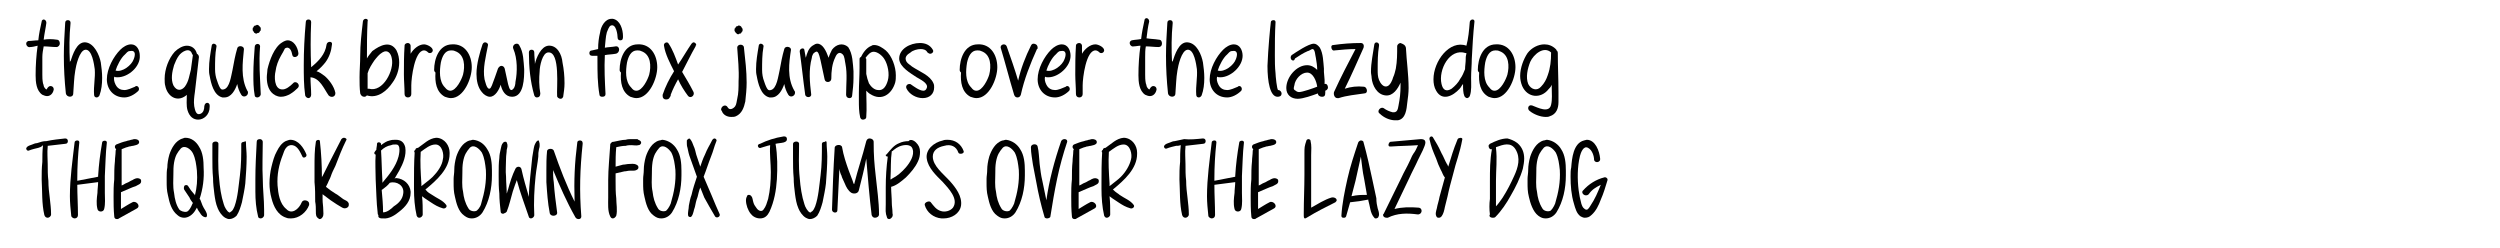 <?xml version="1.0" encoding="utf-8"?>
<!-- Generator: Adobe Illustrator 26.1.0, SVG Export Plug-In . SVG Version: 6.00 Build 0)  -->
<svg version="1.1" id="Layer_1" xmlns="http://www.w3.org/2000/svg" xmlns:xlink="http://www.w3.org/1999/xlink" x="0px" y="0px"
	 viewBox="0 0 372 36.9" style="enable-background:new 0 0 372 36.9;" xml:space="preserve">
<rect width="372" height="36.9" fill="white"/>
<g>
	<path d="M8.4,5.9c0.4,0,0.5,0.3,0.5,0.6C8.9,6.7,8.7,7,8.4,7c-0.6,0-1.3-0.1-1.9-0.1C6.4,7.4,6.3,8,6.3,8.5c0,0.9,0,1.8,0,2.6
		c0,0.4,0,0.8,0.1,1.3c0.1,0.2,0.1,0.5,0.2,0.6c0,0,0.2,0.3,0.3,0.3c0,0,0.1,0,0.1-0.1c0.1-0.2,0.3-0.4,0.5-0.4
		c0.3,0,0.5,0.2,0.5,0.5c-0.1,0.6-0.5,1-1,1c-0.2,0-0.5-0.1-0.7-0.2c-0.9-0.6-1-1.9-1-2.9c0-1.5,0.1-3,0.3-4.4C5.2,6.9,4.8,7,4.5,7
		C4.2,7.1,3.9,6.8,3.9,6.5c0-0.2,0.1-0.3,0.3-0.4C4.7,6.1,5.2,6,5.7,6C5.8,5,6,4.1,6.2,3.2c0-0.2,0.2-0.3,0.3-0.3
		c0.2,0,0.4,0.2,0.4,0.5C6.8,4.2,6.6,5,6.5,5.9C7.1,5.8,7.8,5.8,8.4,5.9z"/>
	<path d="M15,9.3c0.1,0.7,0.2,1.5,0.2,2.3c0,0.9-0.1,1.8-0.4,2.6c-0.1,0.2-0.3,0.3-0.4,0.3c-0.2,0-0.4-0.1-0.4-0.4
		c-0.1-1.3,0.2-2.5,0.1-3.8c-0.1-0.7-0.4-3-1.4-2.9c-0.9,0.1-1.4,2.4-1.5,3.1c-0.2,1.1-0.2,2.3-0.3,3.4c0,0.7-1,0.6-1.1,0
		c-0.2-1.9-0.3-3.7-0.3-5.6c0-1.6,0.1-3.3,0.2-4.9c0-0.3,0.2-0.4,0.4-0.4c0.2,0,0.4,0.1,0.4,0.4c-0.2,2-0.2,3.9-0.1,5.9
		c0-0.1,0-0.2,0.1-0.2c0.3-0.9,0.9-2.9,2.2-2.8C14,6.4,14.8,8.2,15,9.3z"/>
	<path d="M17.5,11.5c-0.2,0-0.4,0-0.5-0.1c-0.1,0.4,0,0.8,0.2,1.2c0.3,0.6,0.8,0.8,1.3,0.8c0.5,0,1.1-0.3,1.6-0.5
		c0.1-0.1,0.1-0.1,0.2-0.1c0.3,0,0.5,0.4,0.3,0.7c-0.6,0.6-1.4,1-2.1,1c-1.6,0-2.6-1.2-2.6-2.7c0-1.6,1-3.4,2-4.4
		c0.4-0.4,1-0.8,1.6-0.8c0.9,0,1.3,0.9,1.3,1.7C20.9,9.9,19.1,11.5,17.5,11.5z M18.6,8.1c-0.6,0.5-1.2,1.7-1.4,2.4
		c1,0.3,2.4-0.8,2.7-1.7c0.2-0.5,0.4-1.4-0.6-1.2C19,7.6,18.8,7.9,18.6,8.1z"/>
	<path d="M31.2,15.7c0,0.1,0,0.1,0,0.2c0,1.2-0.9,1.9-1.7,1.9c-0.7,0-1.3-0.4-1.6-1.4c-0.2-0.7-0.1-1.5-0.1-2.3c0,0,0,0-0.1,0.1
		c-1.4,1.1-2.8,0.1-3.1-1.4c-0.1-0.3-0.1-0.7-0.1-1.1c0-1.4,0.6-3,1.5-4c0.5-0.5,1.2-0.9,1.8-0.9c0.7,0,1.3,0.4,1.5,1.2
		c0.2,0.1,0.3,0.3,0.3,0.5c-0.2,1.7-0.4,3.5-0.6,5.2c-0.1,0.7-0.2,1.4-0.1,2.1c0.1,0.4,0.2,1.5,1,1.1c0.4-0.2,0.5-0.7,0.5-1.1
		C30.5,15.1,31.2,15.2,31.2,15.7z M27.5,12.9c0.3-0.4,0.5-0.9,0.6-1.3c0.1-0.4,0.2-0.8,0.3-1.2c0.1-0.7,0.2-1.4,0.3-2.2
		c0,0,0-0.1-0.1-0.1c-0.3-1.2-1.6-0.4-2,0.2c-0.3,0.4-0.5,0.9-0.7,1.4c-0.3,1-0.5,2.1-0.1,3C26.3,13.6,27,13.5,27.5,12.9z"/>
	<path d="M36.8,13.5c0.1,0.1,0.1,0.2,0.1,0.3c0,0.5-0.7,0.8-1,0.3c-0.3-0.5-0.5-1-0.6-1.6c-0.3,0.9-0.9,2-1.9,2c-0.1,0-0.2,0-0.3,0
		c-1.3-0.3-1.7-2.1-1.9-3.2c-0.1-0.4-0.1-0.7-0.1-1c0-1.2,0.2-2.3,0.4-3.5c0-0.2,0.2-0.3,0.3-0.3c0.2,0,0.5,0.2,0.4,0.5
		C32,8,32,9.2,32,10.3c0,0.6,0.1,1.2,0.3,1.7c0.1,0.3,0.2,0.6,0.3,0.8c0.2,0.4,0.3,0.6,0.7,0.5c0.9-0.2,1.1-2.1,1.3-2.9
		c0.2-1.1,0.4-2.2,0.7-3.2c0.1-0.5,1-0.4,1,0.1C36.1,9.4,35.8,11.6,36.8,13.5z"/>
	<path d="M38.7,6.9c-0.2,2.4,0,4.7,0.1,7.1c0,0.3-0.3,0.5-0.5,0.5c-0.2,0-0.4-0.1-0.4-0.3c-0.2-1.1-0.2-2.1-0.2-3.2
		c0-1.3,0.1-2.7,0.2-4C37.9,6.4,38.7,6.4,38.7,6.9z M38.8,4.2c0,0.1,0,0.1,0,0.2v0c0,0.1,0,0.2-0.1,0.2c0,0.1-0.1,0.1-0.1,0.2
		c-0.1,0.1-0.1,0.1-0.2,0.1c-0.1,0-0.2,0.1-0.2,0.1c-0.1,0-0.2,0-0.3-0.1c-0.1,0-0.1-0.1-0.1-0.1c-0.1-0.1-0.1-0.2-0.2-0.3
		c0-0.1,0-0.1,0-0.2c0-0.1,0-0.2,0.1-0.2c0-0.1,0.1-0.2,0.1-0.2c0.1-0.1,0.1-0.1,0.2-0.1s0.2-0.1,0.2-0.1h0c0.1,0,0.2,0,0.3,0.1
		c0,0,0.1,0.1,0.1,0.1C38.7,4,38.8,4.1,38.8,4.2z"/>
	<path d="M43.6,12.4c0.4-0.5,1.2,0.2,0.7,0.7c-0.6,0.6-1.5,1.3-2.5,1.3c-0.3,0-0.6-0.1-0.8-0.2c-1-0.5-1.3-1.6-1.3-2.7
		c0-0.4,0.1-0.9,0.1-1.2c0.3-1.3,1-3.3,2.2-4c0.3-0.2,0.6-0.3,0.8-0.3c0.9,0,1.5,1,1.6,1.9c0,0,0,0.1,0,0.1c0,0.5-0.8,0.7-0.9,0.2
		c-0.1-0.6-0.4-1.4-1.1-1C42.3,7.4,42,8,41.8,8.3C41.4,9,41.1,9.8,41,10.6c-0.2,0.8-0.2,2.6,0.9,2.7C42.5,13.4,43.2,12.8,43.6,12.4z
		"/>
	<path d="M49.9,13.8c0,0,0,0.1,0,0.1c0,0.5-0.6,0.7-1,0.3c-0.7-1-1.3-2.6-2.7-2.7c0,0.9,0.1,1.7,0.1,2.6c0,0.3-0.2,0.5-0.4,0.5
		c-0.2,0-0.5-0.2-0.5-0.5c-0.2-1.4-0.2-2.9-0.2-4.4c0-2.1,0.1-4.2,0.3-6.4c0-0.3,0.2-0.4,0.4-0.4c0.2,0,0.4,0.1,0.4,0.4
		c-0.1,2.2-0.1,4.4,0,6.7c1.1-0.9,2.1-1.9,2.3-3.4c0.1-0.5,0.9-0.5,0.8,0c-0.1,1-0.4,1.9-1,2.7c-0.4,0.5-0.8,0.9-1.3,1.3
		c0.4,0.1,0.8,0.4,1.2,0.7C48.9,11.8,49.7,12.8,49.9,13.8z"/>
	<path d="M59,7.5c0.3,0.6,0.4,1.2,0.4,1.8c0,1.1-0.4,2.2-1,3c-0.8,1.2-2.2,2.4-3.8,1.9c-0.1,0.1-0.2,0.2-0.4,0.2
		c-0.3,0-0.5-0.2-0.6-0.5c-0.1-0.8-0.1-1.6-0.1-2.4c0-1.1,0.1-2.1,0.1-3.2c0-1.7,0.2-3.4,0.4-5.1c0-0.2,0.2-0.4,0.4-0.4
		c0.2,0,0.4,0.1,0.3,0.4c-0.1,1.8-0.1,3.7-0.1,5.5c0.2-0.4,0.5-0.7,0.8-1.1C56.6,6.7,58.1,6,59,7.5z M54.9,13.2
		c2.1,0.6,3.8-2.8,3.4-4.5c-0.1-0.7-0.6-1.4-1.4-0.9c-0.5,0.3-0.8,0.7-1.2,1.2c-0.4,0.6-0.8,1.2-1,1.9c0,0.8,0,1.6,0,2.3
		C54.8,13.2,54.9,13.2,54.9,13.2z"/>
	<path d="M63.1,6.6c0.4,0,1.3,0.4,1.3,0.9c0,0.2-0.2,0.4-0.4,0.4c-0.1,0-0.2,0-0.3-0.1c-0.2-0.2-0.4-0.3-0.6-0.3
		c-1.4,0-1.9,4.1-1.9,5.2c0,0.4,0,0.9,0,1.3c0,0.3-0.2,0.5-0.5,0.5c-0.3,0-0.5-0.2-0.5-0.5c0-1-0.1-2-0.1-2.9c0-1.4,0-2.8,0.1-4.3
		c0-0.3,0.3-0.4,0.5-0.4c0.2,0,0.4,0.2,0.4,0.4c0,0.4,0,0.9,0,1.3c0,0,0-0.1,0-0.1C61.5,7.3,62.3,6.6,63.1,6.6z"/>
	<path d="M70.2,10c0,1.7-1.2,4.6-3.1,4.6c-0.3,0-0.6-0.1-0.9-0.2c-1.3-0.7-1.5-2.2-1.4-3.6c-0.1-0.1-0.2-0.2-0.2-0.4
		c0-1.6,0.7-3.8,2.7-3.8C69.2,6.5,70.2,8.2,70.2,10z M67,13.5c0.9,0,1.7-1.7,1.9-2.4c0.3-1.2,0.3-3-1.2-3.5
		c-0.2-0.1-0.4-0.1-0.6-0.1c-0.9,0-1.3,0.9-1.5,1.8c-0.2,1.2-0.3,2.8,0.6,3.7C66.5,13.4,66.8,13.5,67,13.5z"/>
	<path d="M78,10.3c0,1.2,0,4.1-1.8,4.1c-1,0-1.5-0.9-1.7-1.8c-0.2,0.7-0.8,1.8-1.6,1.8c-0.4,0-0.9-0.3-1.2-0.7
		C71.1,13,70.9,12,70.9,11c0-1.5,0.5-3.2,0.9-4.4c0.1-0.2,0.2-0.3,0.4-0.3c0.2,0,0.5,0.2,0.4,0.5c-0.3,1.6-0.8,3.4-0.5,5
		c0.1,0.3,0.3,1.4,0.7,1.4c0.2,0,0.3-0.3,0.4-0.5c0.3-0.8,0.6-1.6,0.9-2.5c0.1-0.2,0.3-0.4,0.5-0.4s0.4,0.1,0.5,0.4
		c0.2,0.8,0.3,1.5,0.5,2.3c0.1,0.3,0.2,0.9,0.5,0.9c0.1,0,0.2-0.1,0.3-0.2c0.2-0.2,0.3-0.7,0.3-1c0.3-1.5,0.3-3.5-0.3-4.9
		c-0.2-0.4,0.1-0.8,0.5-0.8c0.2,0,0.3,0.1,0.4,0.3C77.9,7.8,77.9,9.1,78,10.3z"/>
	<path d="M83.7,9.3c0.2,1,0.3,2,0.3,3.1c0,0.7-0.1,1.3-0.2,2c-0.1,0.2-0.2,0.3-0.4,0.3c-0.2,0-0.5-0.2-0.5-0.4
		c-0.1-1.1,0.5-6.6-1.3-6.5c-0.9,0-1.3,2.1-1.3,2.8c-0.1,1.1-0.1,2.2,0.1,3.3c0,0.4-0.2,0.6-0.5,0.6c-0.2,0-0.3-0.1-0.4-0.3
		c-0.6-2.1-0.8-4.2-0.8-6.4c0-0.3,0.2-0.4,0.4-0.4c0.2,0,0.4,0.1,0.4,0.4c0,0.6,0.1,1.2,0.1,1.8c0-0.1,0-0.1,0-0.1
		c0.2-0.9,0.9-2.6,2-2.7C82.9,6.7,83.6,8.1,83.7,9.3z"/>
	<path d="M91.2,2.8c1.1,0.2,1.5,1.6,1.5,2.6c0,0.3,0,0.6-0.4,0.6c-0.2,0-0.4-0.1-0.4-0.4c0-0.4-0.2-2.1-1-1.8
		c-0.3,0.1-0.5,0.8-0.6,1c-0.2,0.7-0.2,1.5-0.3,2.3c0.5-0.1,1.1-0.1,1.6-0.2c0.7-0.1,0.7,1,0,1.1c-0.5,0.1-1.1,0.1-1.6,0.2
		c-0.1,2,0,3.9,0.1,5.8c0,0.3-0.2,0.4-0.5,0.4c-0.2,0-0.4-0.1-0.4-0.3c-0.3-1.7-0.3-3.4-0.3-5.1c0-0.1,0-0.1,0-0.2V8.5
		c0-0.1,0-0.1,0-0.2c-0.1,0-0.1,0-0.2,0l-0.4,0c-0.1,0-0.1,0-0.2,0c-0.3,0-0.4-0.2-0.4-0.4c0-0.2,0.1-0.4,0.4-0.4l0.9-0.2
		c0-0.9,0.1-1.7,0.3-2.5C89.4,4,90,2.8,91,2.8C91,2.8,91.1,2.8,91.2,2.8z"/>
	<path d="M97.8,10c0,1.7-1.2,4.6-3.1,4.6c-0.3,0-0.6-0.1-0.9-0.2c-1.3-0.7-1.5-2.2-1.4-3.6c-0.1-0.1-0.2-0.2-0.2-0.4
		c0-1.6,0.7-3.8,2.7-3.8C96.8,6.5,97.8,8.2,97.8,10z M94.7,13.5c0.9,0,1.7-1.7,1.9-2.4c0.3-1.2,0.3-3-1.2-3.5
		c-0.2-0.1-0.4-0.1-0.6-0.1c-0.9,0-1.3,0.9-1.5,1.8c-0.2,1.2-0.3,2.8,0.6,3.7C94.2,13.4,94.4,13.5,94.7,13.5z"/>
	<path d="M103.5,6.9c-0.7,1.2-1.3,2.5-2,3.8v0c0.6,1,1.2,2,1.7,3c0.2,0.5-0.4,1-0.8,0.6c-0.6-0.8-1.1-1.6-1.5-2.5
		c-0.4,0.7-0.8,1.5-1.1,2.3c0,0,0,0.1,0,0.1c0,0.1,0,0.1-0.1,0.2c-0.1,0.3-0.3,0.4-0.6,0.4c-0.3,0-0.5-0.2-0.5-0.5
		c0-0.1,0-0.1,0-0.2c0.4-1.2,1-2.4,1.7-3.5c-0.6-1.2-1.3-2.5-1.5-3.8c-0.1-0.4,0.5-0.7,0.7-0.3c0.6,0.9,1,2,1.4,3.1
		c0.7-1,1.3-2.1,2-3.1c0.1-0.1,0.2-0.2,0.3-0.2c0.2,0,0.4,0.2,0.4,0.4C103.5,6.8,103.5,6.8,103.5,6.9z"/>
	<path d="M110.7,7.1c0.2,1.8,0.4,3.5,0.4,5.2c0,0.9-0.1,1.9-0.2,2.8c-0.2,0.9-0.5,1.8-1.4,2.2c-0.2,0.1-0.5,0.1-0.7,0.1
		c-0.6,0-1.2-0.3-1.4-0.9c-0.1-0.1-0.1-0.2-0.1-0.2c0-0.5,0.7-0.9,1-0.3c0.3,0.5,0.9,0.1,1.1-0.2c0.2-0.3,0.2-0.7,0.3-1.1
		c0.2-0.8,0.2-1.7,0.2-2.6c0.1-1.7-0.1-3.4-0.2-5C109.7,6.5,110.7,6.5,110.7,7.1z M109.5,4.9c-0.1-0.1-0.1-0.2-0.2-0.3
		c0-0.1,0-0.1,0-0.2c0-0.1,0-0.2,0.1-0.2c0-0.1,0.1-0.1,0.1-0.2c0.1-0.1,0.1-0.1,0.2-0.1c0.1,0,0.1-0.1,0.2-0.1h0
		c0.1,0,0.2,0,0.3,0.1c0.1,0,0.1,0.1,0.1,0.1c0.1,0.1,0.1,0.2,0.2,0.3c0,0.1,0,0.1,0,0.2c0,0.1,0,0.2-0.1,0.2c0,0.1-0.1,0.1-0.1,0.2
		c-0.1,0.1-0.1,0.1-0.2,0.1c-0.1,0-0.2,0.1-0.2,0.1c-0.1,0-0.2,0-0.3-0.1C109.6,4.9,109.5,4.9,109.5,4.9z"/>
	<path d="M118.2,13.5c0.1,0.1,0.1,0.2,0.1,0.3c0,0.5-0.7,0.8-1,0.3c-0.3-0.5-0.5-1-0.6-1.6c-0.3,0.9-0.9,2-1.9,2c-0.1,0-0.2,0-0.3,0
		c-1.3-0.3-1.7-2.1-1.9-3.2c-0.1-0.4-0.1-0.7-0.1-1c0-1.2,0.2-2.3,0.4-3.5c0-0.2,0.2-0.3,0.3-0.3c0.2,0,0.5,0.2,0.4,0.5
		c-0.2,1.1-0.2,2.3-0.2,3.4c0,0.6,0.1,1.2,0.3,1.7c0.1,0.3,0.2,0.6,0.3,0.8c0.2,0.4,0.3,0.6,0.7,0.5c0.9-0.2,1.1-2.1,1.3-2.9
		c0.2-1.1,0.4-2.2,0.7-3.2c0.1-0.5,1-0.4,1,0.1C117.4,9.4,117.1,11.6,118.2,13.5z"/>
	<path d="M127,10.6c0,0.3,0,0.6,0,1c0,0.9-0.1,1.8-0.2,2.6c0,0.3-0.2,0.4-0.4,0.4c-0.3,0-0.5-0.2-0.5-0.5c0-1.6,0.2-3.1-0.1-4.6
		c-0.1-0.4-0.1-1.1-0.4-1.4c-0.5-0.5-0.9-0.1-1.1,0.4c-0.5,1-0.6,2.1-0.6,3.2c0,0.6-0.9,0.7-1,0.1c-0.2-1-0.4-1.9-0.6-2.8
		c-0.1-0.3-0.2-1.1-0.5-1.3c-0.2-0.1-0.5,0.2-0.6,0.3c-0.1,0.2-0.2,0.4-0.2,0.6c-0.5,1.8-0.3,3.7-0.1,5.4c0.1,0.6-0.9,0.6-0.9,0
		c-0.3-2.1-0.5-4.2-0.8-6.3c0,0,0,0,0-0.1c0-0.4,0.7-0.6,0.7-0.1c0.1,0.4,0.1,0.7,0.2,1.1c0.2-0.7,0.4-1.4,1-1.8
		c0.3-0.2,0.5-0.3,0.7-0.3c0.8,0,1.3,1,1.7,2.1c0.1-0.4,0.3-0.8,0.5-1.2c0.6-0.8,1.6-1.1,2.4-0.4C126.9,8,126.9,9.5,127,10.6z"/>
	<path d="M131.8,7.5c0.9,0.8,1.5,2.4,1.5,3.7c0,0.4,0,0.7-0.1,1.1c-0.5,1.7-2,2.8-3.7,1.7c-0.2-0.1-0.4-0.3-0.6-0.5c0,0,0,0,0,0.1
		c0,1.2,0.1,2.5,0,3.8c0,0.3-0.3,0.4-0.5,0.4c-0.2,0-0.3-0.1-0.4-0.3c-0.2-0.9-0.2-1.7-0.2-2.6c0-0.4,0-0.7,0-1.1
		c0-1.2,0.1-2.5,0.1-3.7c0-0.4,0-0.9,0-1.3c0-0.2,0.1-0.3,0.2-0.3c0,0,0,0,0,0c0.3-0.6,0.8-1.4,1.6-1.7c0.1-0.1,0.3-0.1,0.4-0.1
		C130.7,6.7,131.3,7.1,131.8,7.5z M132.1,12c0.3-1,0-2.4-0.5-3.2c-0.3-0.5-1-1.1-1.6-1.1c-0.5,0-0.9,0.5-1.2,0.9
		c0,0.1,0.1,0.1,0.1,0.2c0,0.7,0,1.5,0,2.2c0.1,0.5,0.2,0.9,0.4,1.4c0.3,0.5,0.8,1,1.4,1C131.5,13.5,131.9,12.7,132.1,12z"/>
	<path d="M138.9,12.4c0.1,0.2,0.1,0.4,0.1,0.6c0,1-0.7,1.6-1.7,1.6c-1,0-2-0.6-2.4-1.4c-0.2-0.4,0.1-0.7,0.4-0.7
		c0.1,0,0.2,0,0.3,0.1c0.3,0.2,1.2,0.9,1.8,0.9c0.2,0,0.4-0.1,0.5-0.4c0.3-0.7-1-1.3-1.5-1.6c-0.9-0.6-2.5-1.5-2.6-2.7
		c0,0,0-0.1,0-0.1c0-1.4,1.6-2.3,3.1-2.3c0.8,0,1.5,0.3,1.9,1c0.2,0.3-0.1,0.6-0.4,0.6c-0.1,0-0.3-0.1-0.4-0.2
		c-0.2-0.4-0.6-0.5-1-0.5c-0.5,0-1.2,0.2-1.5,0.5c-0.5,0.3-1,0.7-0.6,1.4c0.2,0.3,0.6,0.5,0.8,0.7C136.9,10.7,138.4,11.2,138.9,12.4
		z"/>
	<path d="M148.4,10c0,1.7-1.2,4.6-3.1,4.6c-0.3,0-0.6-0.1-0.9-0.2c-1.3-0.7-1.5-2.2-1.4-3.6c-0.1-0.1-0.2-0.2-0.2-0.4
		c0-1.6,0.7-3.8,2.7-3.8C147.4,6.5,148.4,8.2,148.4,10z M145.3,13.5c0.9,0,1.7-1.7,1.9-2.4c0.3-1.2,0.3-3-1.2-3.5
		c-0.2-0.1-0.4-0.1-0.6-0.1c-0.9,0-1.3,0.9-1.5,1.8c-0.2,1.2-0.3,2.8,0.6,3.7C144.8,13.4,145,13.5,145.3,13.5z"/>
	<path d="M153.4,6.8c0.1-0.2,0.2-0.3,0.4-0.3c0.3,0,0.6,0.2,0.6,0.6c0,0.1,0,0.2-0.1,0.2c-1,2.2-1.9,4.5-2.4,6.8
		c-0.1,0.3-0.3,0.4-0.5,0.4c-0.2,0-0.4-0.1-0.5-0.4c-0.7-2.3-1.3-4.7-2-7c0-0.1,0-0.1,0-0.1c0-0.4,0.7-0.6,0.9-0.1
		c0.6,1.7,1.2,3.4,1.7,5.1C151.9,10.2,152.6,8.4,153.4,6.8z"/>
	<path d="M156,11.5c-0.2,0-0.4,0-0.5-0.1c-0.1,0.4,0,0.8,0.2,1.2c0.3,0.6,0.8,0.8,1.3,0.8c0.5,0,1.1-0.3,1.6-0.5
		c0.1-0.1,0.1-0.1,0.2-0.1c0.3,0,0.5,0.4,0.3,0.7c-0.6,0.6-1.4,1-2.1,1c-1.6,0-2.6-1.2-2.6-2.7c0-1.6,1-3.4,2-4.4
		c0.4-0.4,1-0.8,1.6-0.8c0.9,0,1.3,0.9,1.3,1.7C159.3,9.9,157.5,11.5,156,11.5z M157.1,8.1c-0.6,0.5-1.2,1.7-1.4,2.4
		c1,0.3,2.4-0.8,2.7-1.7c0.2-0.5,0.4-1.4-0.6-1.2C157.5,7.6,157.3,7.9,157.1,8.1z"/>
	<path d="M163,6.6c0.4,0,1.3,0.4,1.3,0.9c0,0.2-0.2,0.4-0.4,0.4c-0.1,0-0.2,0-0.3-0.1c-0.2-0.2-0.4-0.3-0.6-0.3
		c-1.4,0-1.9,4.1-1.9,5.2c0,0.4,0,0.9,0,1.3c0,0.3-0.2,0.5-0.5,0.5c-0.3,0-0.5-0.2-0.5-0.5c0-1-0.1-2-0.1-2.9c0-1.4,0-2.8,0.1-4.3
		c0-0.3,0.3-0.4,0.5-0.4c0.2,0,0.4,0.2,0.4,0.4c0,0.4,0,0.9,0,1.3c0,0,0-0.1,0-0.1C161.4,7.3,162.2,6.6,163,6.6z"/>
	<path d="M172.4,5.9c0.4,0,0.5,0.3,0.5,0.6c0,0.3-0.2,0.5-0.5,0.5c-0.6,0-1.3-0.1-1.9-0.1c-0.1,0.5-0.1,1.1-0.1,1.6
		c0,0.9,0,1.8,0,2.6c0,0.4,0,0.8,0.1,1.3c0.1,0.2,0.1,0.5,0.2,0.6c0,0,0.2,0.3,0.3,0.3c0,0,0.1,0,0.1-0.1c0.1-0.2,0.3-0.4,0.5-0.4
		c0.3,0,0.5,0.2,0.5,0.5c-0.1,0.6-0.5,1-1,1c-0.2,0-0.5-0.1-0.7-0.2c-0.9-0.6-1-1.9-1-2.9c0-1.5,0.1-3,0.3-4.4c-0.3,0-0.7,0.1-1,0.1
		c-0.3,0.1-0.6-0.2-0.6-0.5c0-0.2,0.1-0.3,0.3-0.4c0.5-0.1,1-0.1,1.4-0.2c0.1-0.9,0.3-1.9,0.5-2.8c0-0.2,0.2-0.3,0.3-0.3
		c0.2,0,0.4,0.2,0.4,0.5c-0.2,0.8-0.3,1.7-0.4,2.5C171.2,5.8,171.8,5.8,172.4,5.9z"/>
	<path d="M179,9.3c0.1,0.7,0.2,1.5,0.2,2.3c0,0.9-0.1,1.8-0.4,2.6c-0.1,0.2-0.3,0.3-0.4,0.3c-0.2,0-0.4-0.1-0.4-0.4
		c-0.1-1.3,0.2-2.5,0.1-3.8c-0.1-0.7-0.4-3-1.4-2.9c-0.9,0.1-1.4,2.4-1.5,3.1c-0.2,1.1-0.2,2.3-0.3,3.4c0,0.7-1,0.6-1.1,0
		c-0.2-1.9-0.3-3.7-0.3-5.6c0-1.6,0.1-3.3,0.2-4.9c0-0.3,0.2-0.4,0.4-0.4c0.2,0,0.4,0.1,0.4,0.4c-0.2,2-0.2,3.9-0.1,5.9
		c0-0.1,0-0.2,0.1-0.2c0.3-0.9,0.9-2.9,2.2-2.8C178.1,6.4,178.8,8.2,179,9.3z"/>
	<path d="M181.6,11.5c-0.2,0-0.4,0-0.5-0.1c-0.1,0.4,0,0.8,0.2,1.2c0.3,0.6,0.8,0.8,1.3,0.8c0.5,0,1.1-0.3,1.6-0.5
		c0.1-0.1,0.1-0.1,0.2-0.1c0.3,0,0.5,0.4,0.3,0.7c-0.6,0.6-1.4,1-2.1,1c-1.6,0-2.6-1.2-2.6-2.7c0-1.6,1-3.4,2-4.4
		c0.4-0.4,1-0.8,1.6-0.8c0.9,0,1.3,0.9,1.3,1.7C184.9,9.9,183.1,11.5,181.6,11.5z M182.6,8.1c-0.6,0.5-1.2,1.7-1.4,2.4
		c1,0.3,2.4-0.8,2.7-1.7c0.2-0.5,0.4-1.4-0.6-1.2C183,7.6,182.8,7.9,182.6,8.1z"/>
	<path d="M189.1,3.3c0-0.2,0.2-0.3,0.4-0.3c0.2,0,0.3,0.1,0.3,0.3c-0.1,1.6-0.1,3.3-0.1,4.9c0,0.9,0,1.8,0.1,2.7
		c0,0.3,0.2,2.5,0.4,2.5c0.3,0,0.5,0.3,0.5,0.5c0,0.4-0.3,0.5-0.6,0.5c-1.1,0-1.5-2.2-1.5-4.6C188.7,7.2,189,4.1,189.1,3.3z"/>
	<path d="M197,10.7l0.1,1.2c0,0.2,0,0.4,0,0.6c0.3-0.1,0.5,0.2,0.5,0.5c0,0.2-0.1,0.3-0.2,0.4l-0.2,0.1c0,0,0,0.1,0,0.1l0,0.2
		c0,0.4-0.1,0.6-0.5,0.6c-0.3,0-0.6-0.2-0.6-0.5c-0.8,0.3-2.2,0.8-3,0.8c-1,0-1.7-0.6-1.7-1.6c0-1.6,1.5-3.4,3.1-3.4
		c0.6,0,1.1,0.3,1.5,0.7c0-0.6-0.1-1.2-0.2-1.8c-0.1-0.3-0.1-1.3-0.5-1.3c-0.2,0-0.5,0.3-0.7,0.3c-0.7,0.3-1.3,0.7-1.9,1.1
		C192.6,9,192.5,9,192.4,9c-0.3,0-0.5-0.5-0.2-0.8c0.6-0.4,2.5-1.7,3.3-1.7c0.3,0,0.6,0.2,0.9,0.6c0.5,0.9,0.5,2.1,0.6,3.1
		C197,10.3,197,10.5,197,10.7z M193.3,13.7c0.5,0,2.2-0.6,2.7-0.8c-0.1-0.8-0.6-2.1-1.5-2.1c-0.9,0-1.8,1-1.9,1.9
		c-0.1,0.4-0.2,0.6,0.2,0.8C192.9,13.6,193.1,13.7,193.3,13.7z"/>
	<path d="M202.9,12.9c0.3,0,0.5,0.3,0.5,0.6c0,0.2-0.1,0.4-0.4,0.4c-1.3,0.2-2.6,0.3-3.8,0.7c-0.1,0-0.1,0-0.2,0
		c-0.4,0-0.6-0.5-0.5-0.9c1-2.2,2.1-4.3,3.2-6.4c-1,0-2.1,0.1-3.1,0.2c-0.3,0.1-0.5-0.2-0.5-0.5c0-0.2,0.1-0.3,0.3-0.3
		c1.4-0.2,2.7-0.3,4.1-0.3c0.4,0,0.5,0.4,0.4,0.7c-0.9,2-1.8,4.1-2.8,6.1C201,12.9,202,12.8,202.9,12.9z"/>
	<path d="M209.2,7.1c0.1,2,0.4,4,0.4,6c0,0.7-0.1,1.5-0.2,2.2c-0.1,0.9-0.2,2.4-1.4,2.6c-0.1,0-0.3,0-0.4,0c-0.8,0-1.7-0.4-2.3-1
		c-0.5-0.3,0.1-1.1,0.6-0.8c0.4,0.3,0.9,0.5,1.3,0.6c0.7,0.1,0.8-0.4,0.9-1c0.2-1,0.3-1.9,0.3-2.9c0-0.2,0-0.3,0-0.5
		c-0.4,0.9-1.1,2-2.2,1.9c-1.3-0.1-2-1.5-2.1-2.6c0-0.3-0.1-0.6-0.1-0.9c0-1.4,0.3-2.7,0.5-4.1c0.1-0.5,0.8-0.3,0.7,0.2
		c-0.2,1.2-0.2,2.4-0.2,3.6c0,0.5,0,1,0.2,1.5c0.2,0.5,0.7,1.2,1.3,0.9c0.4-0.2,0.7-0.9,0.8-1.3c0.2-0.4,0.3-0.9,0.4-1.3
		c0.2-1.1,0.2-2.2,0.2-3.3c0-0.3,0.3-0.5,0.5-0.5C208.9,6.6,209.1,6.7,209.2,7.1z"/>
	<path d="M218.7,3.3c0-0.2,0.2-0.4,0.4-0.4c0.2,0,0.3,0.1,0.3,0.3c0,0,0,0,0,0c-0.2,1.9-0.3,3.7-0.4,5.6c0,0.9-0.1,1.8-0.1,2.8
		c0,0.9,0.1,1.9-0.2,2.7c-0.1,0.2-0.3,0.3-0.4,0.3s-0.3-0.1-0.4-0.3c-0.2-0.5-0.2-1.1-0.2-1.8c-0.2,0.2-0.3,0.5-0.5,0.7
		c-1,1.1-2.6,1.9-3.5,0.3c-0.3-0.5-0.4-1.1-0.4-1.7c0-2.7,2.4-5.9,4.9-5C218.5,5.7,218.6,4.5,218.7,3.3z M216,13.2
		c0.5-0.4,1-0.9,1.3-1.5c0.3-0.4,0.5-0.9,0.7-1.4c0-0.5,0.1-1,0.1-1.5c0-0.1,0-0.1,0-0.2c0,0,0,0,0,0c0-0.3,0.1-0.5,0.1-0.7
		c0,0-0.1,0-0.1,0c-2.4-0.8-4.1,2.5-3.6,4.6C214.7,13.4,215.2,13.7,216,13.2z"/>
	<path d="M225.5,10c0,1.7-1.2,4.6-3.1,4.6c-0.3,0-0.6-0.1-0.9-0.2c-1.3-0.7-1.5-2.2-1.4-3.6c-0.1-0.1-0.2-0.2-0.2-0.4
		c0-1.6,0.7-3.8,2.7-3.8C224.5,6.5,225.5,8.2,225.5,10z M222.4,13.5c0.9,0,1.7-1.7,1.9-2.4c0.3-1.2,0.3-3-1.2-3.5
		c-0.2-0.1-0.4-0.1-0.6-0.1c-0.9,0-1.3,0.9-1.5,1.8c-0.2,1.2-0.3,2.8,0.6,3.7C221.9,13.4,222.1,13.5,222.4,13.5z"/>
	<path d="M231.8,7.9c0,1.9,0.1,3.8,0.1,5.8c0,0.5,0,1,0,1.5c0,0.9-0.3,1.8-1.3,2.1c-0.2,0.1-0.4,0.1-0.6,0.1c-0.8,0-1.8-0.4-2.4-0.9
		c-0.4-0.3-0.2-1,0.4-0.8c0.8,0.3,2.5,1.2,2.8-0.1c0.2-0.8,0.1-1.7,0.1-2.5c0-0.2,0-0.3,0-0.5c-0.1,0.3-0.3,0.5-0.5,0.7
		c-1.1,1.4-3.1,1.3-3.9-0.5c-0.2-0.5-0.3-1-0.3-1.5c0-1.2,0.5-2.5,1.1-3.4c0.6-0.8,1.6-1.3,2.5-1.3c0.6,0,1.2,0.2,1.7,0.7
		c0.1,0.1,0.1,0.1,0.1,0.2C231.7,7.5,231.8,7.7,231.8,7.9z M230.3,11.2c0.4-1.1,0.5-2.2,0.5-3.3c0,0,0-0.1,0-0.1
		c-1.1-1-2.6,0.3-3.1,1.4c-0.4,1-0.7,2.3-0.3,3.3c0.4,0.8,1.3,1.1,1.9,0.4C229.8,12.4,230.1,11.8,230.3,11.2z"/>
	<path d="M9.7,20.6C9.8,20.6,9.8,20.6,9.7,20.6c0.3,0,0.4,0.2,0.4,0.4c0,0.2-0.1,0.4-0.4,0.4c-0.9,0.1-1.7,0.2-2.6,0.3
		c0,0,0,0.1,0,0.1c-0.1,0.9,0,1.8,0,2.6c0,0.9,0,1.7,0.1,2.5c0,0.9,0.1,1.7,0.2,2.5c0.1,0.9,0.2,1.7,0.2,2.5c0,0.3-0.3,0.5-0.5,0.5
		c-0.2,0-0.4-0.1-0.5-0.4c-0.4-1.7-0.3-3.5-0.4-5.3c0-0.9,0-1.7,0.1-2.6c0-0.8,0-1.6,0.1-2.5C6.1,21.9,6,21.9,5.7,22
		c-0.4,0.1-0.9,0.2-1.4,0.4c-0.2,0.1-0.4-0.1-0.4-0.3c0-0.1,0.1-0.2,0.2-0.3c0.3-0.2,0.5-0.2,0.7-0.3c0.2-0.1,0.5-0.2,0.7-0.2
		C6.1,21.1,6.4,21,6.9,21C7.8,20.8,8.8,20.7,9.7,20.6z"/>
	<path d="M15.9,21.2c-0.2,1.7-0.2,3.3-0.3,5c0,0.8,0,1.7,0,2.5c0,0.8,0.1,1.6-0.1,2.4c-0.1,0.5-0.9,0.5-1,0c-0.2-0.8-0.1-1.6,0-2.4
		c0-0.5,0.1-1.1,0.1-1.6c-1,0.1-2.1,0.3-3.1,0.4c0,1.5,0.1,3,0.1,4.5c0,0.3-0.2,0.5-0.5,0.5c-0.2,0-0.5-0.2-0.5-0.4
		c-0.1-1-0.2-1.9-0.2-2.9c0-2.7,0.4-5.4,0.7-8c0-0.2,0.2-0.3,0.4-0.3c0.2,0,0.3,0.1,0.3,0.3c-0.2,1.8-0.3,3.6-0.3,5.4
		c0,0.1,0,0.2,0,0.3c1.1-0.2,2.1-0.4,3.1-0.6c0,0,0-0.1,0-0.1c0.1-1.7,0.3-3.3,0.6-5C15.2,20.9,15.9,20.8,15.9,21.2
		C15.9,21.2,15.9,21.2,15.9,21.2z"/>
	<path d="M19.7,30.1c0.5-0.3,1.3,0.5,0.7,0.9c-0.9,0.5-1.8,1-2.7,1.5c-0.1,0.1-0.2,0.1-0.3,0.1c-0.2,0-0.4-0.1-0.4-0.4
		c-0.1-1-0.1-2-0.1-3c0-0.8,0-1.6,0.1-2.5c0-0.9,0-1.8,0.1-2.7c0-0.5,0.1-1,0.1-1.4c0-0.1,0-0.3,0.1-0.4c0,0-0.1,0-0.1-0.1
		c-0.2-0.2-0.1-0.5,0.1-0.6c0.5-0.2,1-0.4,1.5-0.5c0.2-0.1,0.5-0.1,0.7-0.2c0.2,0,0.3-0.1,0.5-0.1s0.3,0,0.5,0.1
		c0.2,0.1,0.3,0.4,0.1,0.6c-0.2,0.2-0.5,0.2-0.8,0.3c-0.2,0-0.4,0.1-0.6,0.1c-0.2,0.1-0.4,0.1-0.6,0.2c-0.2,0.1-0.3,0.1-0.5,0.2
		c0,0.2,0,0.4,0,0.6c0,0.4,0,0.8,0,1.2c0,0.9,0,1.8,0,2.7c0,0.3,0,0.6,0,0.9c0.3-0.1,0.5-0.3,0.8-0.4s0.5-0.3,0.8-0.4
		c0.3-0.2,0.7-0.4,1.1-0.2c0.2,0.1,0.2,0.2,0.2,0.4c0,0,0,0,0,0c0,0,0,0,0,0c0,0.4-0.5,0.5-0.8,0.7c-0.3,0.1-0.6,0.2-0.8,0.3
		c-0.5,0.2-0.9,0.4-1.4,0.6c0,0.8,0,1.6,0,2.5C18.5,30.8,19.1,30.4,19.7,30.1z"/>
	<path d="M30.6,31.4c0.1,0.2,0.2,0.4,0.2,0.6c0,0.1,0,0.2-0.1,0.3c-0.2,0.1-0.6-0.1-0.8-0.4c-0.3-0.5-0.4-0.5-0.6-1
		c-0.1,0.2-0.2,0.3-0.3,0.5c-0.4,0.6-1,1-1.6,1c-0.3,0-0.7-0.1-1-0.4c-0.9-0.7-1.2-1.9-1.4-2.9c-0.2-0.8-0.2-1.4-0.2-2.1
		c0-0.2,0-0.4,0-0.7c0-0.4,0-0.9,0.1-1.4c0-0.5,0.1-1.2,0.3-1.9c0.3-0.9,0.9-2.1,2-2.4c0.2-0.1,0.3-0.1,0.4-0.1c0.9,0,1.6,0.6,2,1.3
		c0.6,0.9,0.7,2.1,0.7,3.2c0.1,1.5-0.1,3.1-0.6,4.6c0,0,0.1,0.1,0.1,0.1C30.1,30.5,30.1,30.6,30.6,31.4z M27.8,31.5
		c0.3-0.1,0.6-0.6,0.8-1.1c0-0.1,0.1-0.1,0.1-0.2c-0.2-0.3-0.4-0.5-0.5-0.8c-0.1-0.2-0.3-0.4-0.4-0.6c-0.2-0.3-0.2-0.3-0.4-0.6
		c-0.1-0.2,0-0.6,0.1-0.6c0.1-0.1,0.4-0.1,0.5,0.1c0.2,0.3,0.2,0.3,0.4,0.6c0.2,0.2,0.3,0.4,0.5,0.6c0.1,0.1,0.1,0.1,0.1,0.2
		c0.3-1.2,0.4-2.3,0.3-3.7c-0.1-0.9-0.2-1.8-0.6-2.6c-0.3-0.6-1.2-1.3-1.8-0.7c-0.5,0.6-0.8,1-1,2.1c-0.1,0.6-0.1,1.1-0.1,1.7
		c0,0.9-0.1,1.8,0.1,2.8c0.1,0.9,0.3,1.8,0.8,2.5C26.9,31.4,27.4,31.6,27.8,31.5z"/>
	<path d="M36.6,21.2c0,0.7,0.1,1.4,0.1,2.1c0,1.3-0.1,2.7-0.2,4c-0.1,0.9-0.3,1.8-0.5,2.8c-0.2,0.7-0.4,1.4-0.8,2
		c-0.3,0.3-0.7,0.5-1.1,0.5c-0.2,0-0.4-0.1-0.6-0.2c-0.5-0.3-0.9-0.9-1.1-1.4c-0.3-0.7-0.4-1.4-0.5-2.1c-0.1-0.8-0.2-1.6-0.2-2.4
		c-0.1-1-0.1-2.1-0.1-3.1c0-0.7,0-1.3,0-2c0-0.4,0.9-0.5,0.9,0c0,1.7-0.1,3.3,0.1,5.1c0.1,1.3,0.3,2.7,0.7,3.9
		c0.1,0.4,0.5,1.1,0.8,1.2c0.1,0.1,0.2-0.1,0.4-0.2c0.2-0.2,0.3-0.5,0.4-0.7c0.5-1.4,0.6-3.1,0.8-4.6c0.2-1.6,0.2-3.1,0.2-4.7
		c0-0.2,0.2-0.3,0.5-0.3C36.4,20.9,36.6,21,36.6,21.2z"/>
	<path d="M39.1,26.6c0,1.5,0.2,3.1,0.2,4.6c0,0.3,0,0.5,0,0.8c0,0.3-0.3,0.5-0.5,0.5c-0.2,0-0.4-0.1-0.4-0.3
		C38.1,31,38,29.8,38,28.5c0-0.6,0-1.2,0-1.8c0-1.9,0.1-3.7,0.2-5.6c0-0.3,0.2-0.4,0.5-0.4c0.2,0,0.4,0.2,0.4,0.4
		C39.1,23,39,24.8,39.1,26.6z"/>
	<path d="M44.9,30.1c0.2-0.5,1.1-0.3,1.1,0.2c0,0.1,0,0.1,0,0.2c-0.4,1.1-1.5,2-2.7,2c-0.2,0-0.5,0-0.7-0.1
		c-1.3-0.4-1.9-1.7-2.2-2.9c-0.2-0.7-0.3-1.5-0.3-2.2c0-0.8,0.1-1.7,0.3-2.5c0.2-0.8,0.4-1.6,0.8-2.3c0.3-0.6,0.7-1.2,1.3-1.5
		c0.3-0.1,0.5-0.2,0.7-0.2c1.2,0,2,1.2,2.4,2.2c0.1,0.4-0.5,0.6-0.6,0.3c-0.3-0.6-0.7-1.6-1.5-1.7c-0.9-0.1-1.2,0.8-1.4,1.4
		c-0.6,1.5-0.9,3-0.8,4.6c0.1,1.2,0.3,2.7,1.3,3.5C43.4,32,44.5,31.1,44.9,30.1z"/>
	<path d="M51.4,29.8c0.2,0.1,0.4,0.2,0.5,0.5c0,0.1,0,0.1,0,0.2c0,0.3-0.3,0.5-0.6,0.5c-0.3,0-0.5-0.2-0.7-0.3
		c-0.2-0.1-0.3-0.2-0.5-0.3c-0.3-0.2-0.6-0.4-0.9-0.6c-0.4-0.3-0.8-0.6-1.2-0.9c0,0.3,0,0.5,0,0.8c0,0.5,0.1,1,0.1,1.5
		c0,0.4,0.1,0.8-0.1,1.1c-0.1,0.2-0.3,0.3-0.4,0.3c-0.1,0-0.2,0-0.2-0.1c-0.4-0.2-0.4-0.6-0.4-1c0-0.5,0-1-0.1-1.5
		c0-1,0-1.9-0.1-2.9c0-0.8,0-1.5,0-2.3c0-1.2,0-2.5,0.2-3.7c0-0.3,0.6-0.4,0.6-0.1c0.2,1.8,0.3,3.6,0.3,5.4c0-0.1,0.1-0.2,0.1-0.2
		c0.3-0.6,0.6-1.2,0.9-1.8c0.6-1.2,1.3-2.5,1.9-3.7c0.1-0.1,0.2-0.2,0.4-0.2c0.2,0,0.5,0.2,0.3,0.4c-0.6,1.2-1.1,2.5-1.6,3.8
		c-0.3,0.6-0.5,1-0.7,1.6c-0.1,0.3-0.3,0.6-0.4,0.9c-0.1,0.2-0.2,0.4-0.3,0.6c0.5,0.4,0.9,0.7,1.4,1c0.4,0.2,0.7,0.5,1,0.7
		C51,29.6,51.2,29.7,51.4,29.8z"/>
	<path d="M59,26.5c1.1,0.1,2,0.9,2.1,2c0,0.1,0,0.1,0,0.2c0,1.2-0.8,2.1-1.7,2.8c-0.6,0.5-1.5,1.1-2.4,1c-0.1,0-0.1,0-0.2,0
		c-0.2,0-0.5-0.1-0.5-0.3c0,0,0-0.1,0-0.1c0,0,0,0,0-0.1c-0.1-0.1-0.1-0.2-0.1-0.3c-0.2-1.6-0.2-3.3-0.3-5c0-1.2-0.1-2.5,0-3.7
		c-0.1,0-0.2-0.1-0.2-0.2c0,0,0-0.1,0-0.1c0.1-0.2,0.2-0.3,0.3-0.4c0-0.3,0.1-0.6,0.1-0.9c0-0.3,0.5-0.3,0.6,0c0,0.1,0,0.1,0,0.2
		c0.4-0.3,0.8-0.6,1.3-0.7c0.3-0.1,0.6-0.1,0.9-0.1c0.7,0,1.2,0.3,1.4,1.1c0.2,1.2-0.3,2.4-0.9,3.5c-0.2,0.4-0.5,0.8-0.7,1.2
		C58.8,26.5,58.9,26.5,59,26.5z M58.2,21.6c-0.6,0.1-1.1,0.4-1.5,0.8c0.1,1.5,0.1,2.9,0.2,4.4c0,0.2,0,0.3,0,0.4c0,0,0,0,0,0
		c1-1.2,2-2.4,2.4-3.9c0.1-0.4,0.2-1,0.1-1.4c-0.1-0.3-0.2-0.4-0.5-0.4C58.6,21.5,58.4,21.5,58.2,21.6z M60,28.8
		c0.2-1.2-1-1.9-2-1.6c-0.3,0.4-0.7,0.7-1.1,1c0,0-0.1,0-0.1,0.1c0.1,1.1,0.2,2.2,0.2,3.3c0.6,0,1.2-0.5,1.6-0.9
		C59.4,30.2,59.9,29.6,60,28.8z"/>
	<path d="M64.3,29c0.7,0.5,1.6,0.8,2.1,1.5c0.2,0.3-0.2,0.6-0.5,0.5c-0.7-0.2-1.2-0.5-1.8-0.9c-0.3-0.2-0.6-0.4-0.9-0.6
		c-0.1-0.1-0.3-0.2-0.4-0.3c0.1,0.9,0.1,1.8,0.1,2.7c0,0.3-0.3,0.5-0.5,0.5c-0.2,0-0.3-0.1-0.4-0.3c-0.3-1.3-0.4-2.7-0.4-4
		c0-0.3,0-0.5,0-0.8c0-1.5,0-3.1,0.1-4.6c-0.1-0.1-0.1-0.3,0.1-0.4c0-0.2,0.2-0.3,0.4-0.3c0.9-0.6,1.6-1.4,2.7-1.5
		c0.1,0,0.1,0,0.1,0c1.2,0.1,1.9,1.2,1.9,2.2c0,0.1,0,0.2,0,0.2c0,2.2-1.9,3.9-3.6,5.3C63.7,28.7,64,28.8,64.3,29z M65.9,23.7
		c0.2-0.7-0.1-2.2-1.1-2.2c-0.8,0-1.5,0.6-2.2,1.1c-0.1,1.6,0,3.1,0.1,4.7c0,0.1,0,0.3,0,0.4c0.6-0.5,1.2-0.9,1.7-1.4
		C65.1,25.6,65.8,24.6,65.9,23.7z"/>
	<path d="M72.5,22.2c0.6,0.9,0.7,2.1,0.7,3.2c0,0.2,0,0.5,0,0.7c0,1.9-0.4,3.9-1.4,5.5c-0.4,0.6-1,0.9-1.6,0.9
		c-0.4,0-0.7-0.1-1.1-0.4c-0.9-0.6-1.2-1.9-1.4-2.8c-0.2-0.8-0.2-1.4-0.2-2.1c0-0.2,0-0.4,0-0.6c0-0.4,0.1-0.8,0.1-1.4
		c0-0.5,0.1-1.2,0.3-1.9c0.3-0.9,0.9-2.1,2-2.4c0.2,0,0.3-0.1,0.5-0.1C71.4,20.9,72.1,21.5,72.5,22.2z M71.6,30.3
		c0.5-1.7,0.8-3.2,0.7-5c-0.1-0.9-0.2-1.8-0.6-2.6c-0.4-0.6-1.2-1.3-1.8-0.7c-0.5,0.6-0.8,1-1,2.1c-0.1,0.6-0.1,1.1-0.1,1.7
		c0,0.9-0.1,1.8,0.1,2.7c0.1,0.9,0.3,1.7,0.8,2.5c0.2,0.4,0.8,0.5,1.1,0.4C71,31.4,71.5,30.8,71.6,30.3z"/>
	<path d="M80.2,21c0.1,0.3,0.1,0.4,0.1,0.6s0,0.3-0.1,0.6c-0.1,0.5-0.1,0.6-0.1,1.1c-0.1,1-0.3,1.9-0.4,2.9
		c-0.2,1.9-0.3,3.9-0.2,5.8c0,0.3-0.3,0.5-0.5,0.5c-0.1,0-0.3-0.1-0.3-0.2c-0.6-1.8-1.3-3.6-1.8-5.5c-0.2,0.5-0.4,1.1-0.6,1.7
		c-0.3,1-0.5,2-0.9,3c-0.1,0.1-0.2,0.2-0.3,0.2c-0.2,0.2-0.6,0.1-0.6-0.2c-0.1-0.9-0.2-1.8-0.2-2.7c-0.1-0.9-0.1-1.7-0.1-2.6
		c0-0.1,0-0.3,0-0.4c0-0.8,0-1.5,0.1-2.3c0-0.4,0.1-0.9,0.2-1.3c0.1-0.4,0.1-0.7,0.4-1c0.1-0.1,0.4-0.2,0.5,0c0.2,0.4,0.1,0.7,0,1.1
		c0,0.4-0.1,0.8-0.1,1.3c0,0.9-0.1,1.8,0,2.7c0,0.9,0.1,1.7,0.1,2.5c0.1-0.2,0.1-0.4,0.2-0.6c0.3-1.1,0.6-2.1,1.1-3.1
		c0.2-0.4,0.8-0.4,0.9,0.1c0.3,1.4,0.7,2.7,1.1,4.1c0-1,0.1-2,0.2-3s0.2-2,0.3-2.9c0.1-0.5,0.1-0.7,0.2-1.2s0.1-0.6,0.4-1.1
		c0.1-0.1,0.2-0.2,0.3-0.2C80.1,20.9,80.2,20.9,80.2,21z"/>
	<path d="M85.9,21.2c0-0.2,0.2-0.3,0.4-0.3c0.2,0,0.4,0.1,0.4,0.4c0,0,0,0,0,0.1c-0.4,3.8-0.5,7-0.2,10.8c0,0.3-0.2,0.4-0.4,0.4
		c-0.2,0-0.4-0.1-0.5-0.3c-1.3-2.3-2.3-4.6-3.3-7c0,0.6,0,1.2,0.1,1.8c0.1,1.5,0.3,3,0.5,4.5c0.1,0.6-1,0.7-1.1,0.1
		c-0.3-1.5-0.4-3.1-0.5-4.6c0-0.6,0-1.2,0-1.7c0-1,0-1.9,0.1-2.9c0-0.4,0.8-0.5,1-0.1c0.9,2.6,1.9,5.2,3.1,7.6
		C85.4,26.8,85.5,24.3,85.9,21.2z"/>
	<path d="M95,20.8c0.2,0.1,0.4,0.2,0.4,0.4c0,0.1,0,0.1,0,0.1c-0.1,0.2-0.2,0.3-0.4,0.3h0c-0.3,0.1-0.7,0-1,0c-0.3,0-0.6,0-0.9,0.1
		c-0.5,0-0.9,0.1-1.4,0.2c-0.1,1-0.1,2-0.1,2.9c0.4-0.1,0.7-0.2,1.1-0.3c0.3,0,0.6-0.1,0.9-0.1c0.3,0,0.7-0.1,1.1,0.1
		c0.2,0.1,0.3,0.2,0.3,0.4c0,0.2-0.1,0.3-0.3,0.4c-0.2,0.1-0.4,0.1-0.6,0.1c-0.1,0-0.2,0-0.4,0c-0.3,0-0.5,0.1-0.8,0.1
		c-0.4,0.1-0.9,0.2-1.3,0.3c0,0.4,0,0.7,0,1.1c0,0.9,0,1.8,0.1,2.6c0,0.8,0.2,1.8,0,2.6c-0.1,0.2-0.3,0.4-0.5,0.4
		c-0.2,0-0.3-0.1-0.4-0.3c-0.4-0.8-0.3-1.9-0.3-2.8c0-0.4,0-0.8,0-1.2c0-0.5,0-0.9,0-1.4c0-1.7,0.2-3.4,0.3-5.2c0,0,0,0,0-0.1
		c0-0.1,0.1-0.2,0.2-0.3c0.1-0.1,0.2-0.1,0.3-0.1c0.6-0.1,1.2-0.3,1.8-0.3c0.3-0.1,0.6-0.1,0.9-0.1c0.2,0,0.3,0,0.5,0
		c0.1,0,0.3,0,0.4,0C94.9,20.8,94.9,20.8,95,20.8z"/>
	<path d="M100.7,22.2c0.6,0.9,0.7,2.1,0.7,3.2c0,0.2,0,0.5,0,0.7c0,1.9-0.4,3.9-1.4,5.5c-0.4,0.6-1,0.9-1.6,0.9
		c-0.4,0-0.7-0.1-1.1-0.4c-0.9-0.6-1.2-1.9-1.4-2.8c-0.2-0.8-0.2-1.4-0.2-2.1c0-0.2,0-0.4,0-0.6c0-0.4,0.1-0.8,0.1-1.4
		c0-0.5,0.1-1.2,0.3-1.9c0.3-0.9,0.9-2.1,2-2.4c0.2,0,0.3-0.1,0.5-0.1C99.5,20.9,100.3,21.5,100.7,22.2z M99.8,30.3
		c0.5-1.7,0.8-3.2,0.7-5c-0.1-0.9-0.2-1.8-0.6-2.6c-0.4-0.6-1.2-1.3-1.8-0.7c-0.5,0.6-0.8,1-1,2.1C97,24.8,97,25.3,97,25.8
		c0,0.9-0.1,1.8,0.1,2.7c0.1,0.9,0.3,1.7,0.8,2.5c0.2,0.4,0.8,0.5,1.1,0.4C99.2,31.4,99.6,30.8,99.8,30.3z"/>
	<path d="M107.1,31.9c0,0.1,0,0.1,0,0.1c0,0.3-0.5,0.5-0.7,0.2c-0.6-1-1.1-1.9-1.6-2.8c-0.2-0.5-0.4-1-0.6-1.5
		c-0.2,0.5-0.3,1-0.4,1.4c-0.2,0.5-0.3,1-0.4,1.5c-0.2,0.5-0.2,1-0.5,1.4c-0.1,0.1-0.2,0.1-0.2,0.1c-0.1,0-0.3-0.1-0.3-0.2
		c-0.1-0.5,0.1-1,0.1-1.5c0.1-0.5,0.2-1.1,0.4-1.6c0.2-0.9,0.5-1.8,0.8-2.7c-0.3-0.9-0.7-1.9-1-2.8c-0.2-0.5-0.3-1-0.4-1.5
		c-0.1-0.3-0.1-0.5-0.1-0.7c0-0.1,0-0.2,0-0.4c0.1-0.2,0.4-0.4,0.5-0.2c0.3,0.4,0.3,0.5,0.5,1c0.2,0.4,0.3,0.9,0.4,1.3
		c0.2,0.6,0.4,1.2,0.6,1.8c0.2-0.6,0.4-1.2,0.7-1.8c0.4-1,0.6-1.2,1.1-2.2c0.1-0.1,0.2-0.2,0.3-0.2c0.2,0,0.4,0.2,0.3,0.4
		c-0.4,1-0.4,1.3-0.8,2.3c-0.4,1-0.7,2-1.1,3c0,0,0,0,0,0c0.4,0.9,0.8,1.9,1.2,2.8C106.3,30.1,106.7,31,107.1,31.9z"/>
	<path d="M116.6,20.3c0,0,0.1,0,0.1,0c0.2,0,0.4,0.1,0.4,0.4c0,0,0,0,0,0c0,0.3-0.2,0.4-0.5,0.5c-0.4,0.1-0.8,0.1-1.2,0.2
		c0.3,1.7,0.3,3.6,0.2,5.3c-0.1,1.6-0.4,3.3-1.1,4.8c-0.3,0.6-0.7,1-1.4,1c0,0,0,0,0,0c-0.6,0-1.1-0.3-1.4-0.7
		c-0.4-0.5-0.7-1.3-0.7-2c0-0.3,0.1-0.5,0.2-0.7c0.1-0.2,0.5-0.1,0.6,0.1c0.2,0.2,0.2,0.6,0.3,0.9c0.1,0.4,0.3,0.6,0.5,0.9
		c0.2,0.3,0.7,0.6,1,0.2c0.4-0.5,0.5-1,0.7-1.6c0.3-1.3,0.4-2.7,0.4-4c0-1.3-0.2-2.7-0.1-4c-0.5,0.1-1,0.3-1.4,0.4
		c-0.2,0.1-0.4-0.1-0.4-0.2c-0.1-0.2,0.1-0.4,0.3-0.4C114.1,20.9,115.3,20.5,116.6,20.3z"/>
	<path d="M123,21.2c0,0.7,0.1,1.4,0.1,2.1c0,1.3-0.1,2.7-0.2,4c-0.1,0.9-0.3,1.8-0.5,2.8c-0.2,0.7-0.4,1.4-0.8,2
		c-0.3,0.3-0.7,0.5-1.1,0.5c-0.2,0-0.4-0.1-0.6-0.2c-0.5-0.3-0.9-0.9-1.1-1.4c-0.3-0.7-0.4-1.4-0.5-2.1c-0.1-0.8-0.2-1.6-0.2-2.4
		c-0.1-1-0.1-2.1-0.1-3.1c0-0.7,0-1.3,0-2c0-0.4,0.9-0.5,0.9,0c0,1.7-0.1,3.3,0.1,5.1c0.1,1.3,0.3,2.7,0.7,3.9
		c0.1,0.4,0.5,1.1,0.8,1.2c0.1,0.1,0.2-0.1,0.4-0.2c0.2-0.2,0.3-0.5,0.4-0.7c0.5-1.4,0.6-3.1,0.8-4.6c0.2-1.6,0.2-3.1,0.2-4.7
		c0-0.2,0.2-0.3,0.5-0.3C122.8,20.9,123,21,123,21.2z"/>
	<path d="M130.3,26.1c0.2,2,0.5,3.9,0.5,5.8c0,0.3-0.3,0.5-0.6,0.5c-0.2,0-0.4-0.1-0.5-0.4c-0.3-2.4-0.6-5.9-0.8-8.4
		c-0.3,1.6-0.7,3.1-1.1,4.7c-0.1,0.5-0.7,0.6-1.1,0.4c-0.5-0.3-0.8-0.9-1-1.4c-0.3-0.7-0.4-0.8-0.5-1.2c-0.1-0.1-0.3-0.8-0.3-1
		c-0.1,1.8-0.2,4.4-0.3,6.2c0,0.5-0.8,0.4-0.8-0.1c0.1-3.1,0.2-6.1,0.4-9.2c0-0.5,1-0.6,1.1-0.1c0.2,1.2,0.6,2.4,1,3.5
		c0.2,0.6,0.5,1.2,0.7,1.9c0,0,0.1,0.1,0.1,0.1c0.6-2.4,1.2-4,1.8-6.4c0.1-0.3,0.3-0.4,0.5-0.4c0.3,0,0.6,0.2,0.6,0.5
		C130,23.2,130.1,24.3,130.3,26.1z"/>
	<path d="M136.3,21.2c0.4,0.4,0.6,0.8,0.6,1.4c0,0.5-0.1,1-0.3,1.4c-0.4,0.9-1.1,1.7-1.8,2.4c-0.7,0.6-1.4,1.2-2.2,1.4c0,0,0,0,0,0
		c0,0.8,0.1,1.6,0.1,2.4c0,0.5,0.1,0.9,0.1,1.4c0,0.4,0.1,0.2,0,0.6c-0.1,0.2-0.3,0.4-0.5,0.4c-0.1,0-0.3-0.1-0.3-0.2
		c-0.3-0.8-0.2-1.1-0.2-2s0-1.7,0-2.5c0-1.6,0.1-3.1,0.3-4.6c-0.2,0-0.3-0.1-0.3-0.2c0-0.1,0-0.1,0.1-0.1c0.6-0.7,1.1-1.4,1.9-1.7
		c0.4-0.2,0.9-0.3,1.4-0.3C135.4,20.7,135.9,20.8,136.3,21.2z M134.8,24.9c0.6-0.7,1.3-1.8,1-2.7c-0.2-0.8-1.3-0.7-2-0.4
		c-0.4,0.2-0.4,0.2-0.8,0.5c-0.1,0.1-0.2,0.2-0.3,0.2c-0.2,1.4-0.1,2.5-0.2,4.2c0.1,0,0.1,0,0.2-0.1
		C133.5,26.2,134.2,25.6,134.8,24.9z"/>
	<path d="M138.8,23.3c0,1.4,1.6,2.6,2.5,3.6c0.9,1,1.9,2.3,1.7,3.7c-0.2,1.2-1.4,1.9-2.6,1.9c-0.1,0-0.2,0-0.3,0
		c-1.2-0.1-2.2-0.9-2.5-2c0,0,0-0.1,0-0.1c0-0.3,0.7-0.6,0.9-0.3c0.4,0.5,0.8,1.1,1.5,1.3c0.6,0.2,1.4,0,1.8-0.5
		c0.9-1.3-0.7-2.9-1.5-3.8c-1-1-2.2-2.1-2.4-3.5c-0.2-1.3,1-2.4,2.4-2.7c0.2-0.1,0.5-0.1,0.7-0.1c1.1,0,2,0.6,2.4,1.7c0,0,0,0,0,0.1
		c0,0.3-0.7,0.4-0.8,0.1c-0.3-0.9-1.1-1.3-2.1-1C139.5,21.9,138.8,22.4,138.8,23.3z"/>
	<path d="M151.8,22.2c0.6,0.9,0.7,2.1,0.7,3.2c0,0.2,0,0.5,0,0.7c0,1.9-0.4,3.9-1.4,5.5c-0.4,0.6-1,0.9-1.6,0.9
		c-0.4,0-0.7-0.1-1.1-0.4c-0.9-0.6-1.2-1.9-1.4-2.8c-0.2-0.8-0.2-1.4-0.2-2.1c0-0.2,0-0.4,0-0.6c0-0.4,0.1-0.8,0.1-1.4
		c0-0.5,0.1-1.2,0.3-1.9c0.3-0.9,0.9-2.1,2-2.4c0.2,0,0.3-0.1,0.5-0.1C150.6,20.9,151.4,21.5,151.8,22.2z M150.9,30.3
		c0.5-1.7,0.8-3.2,0.7-5c-0.1-0.9-0.2-1.8-0.6-2.6c-0.4-0.6-1.2-1.3-1.8-0.7c-0.5,0.6-0.8,1-1,2.1c-0.1,0.6-0.1,1.1-0.1,1.7
		c0,0.9-0.1,1.8,0.1,2.7c0.1,0.9,0.3,1.7,0.8,2.5c0.2,0.4,0.8,0.5,1.1,0.4C150.3,31.4,150.7,30.8,150.9,30.3z"/>
	<path d="M157.9,21c0.1-0.2,0.3-0.3,0.5-0.3c0.2,0,0.4,0.1,0.4,0.3c0,0,0,0.1,0,0.1c-0.6,1.8-1.1,3.6-1.5,5.5
		c-0.4,1.9-0.7,3.7-1,5.6c0,0.2-0.3,0.3-0.5,0.3c-0.2,0-0.4-0.1-0.4-0.3c-0.5-1.7-0.9-3.4-1.2-5.1c-0.2-0.9-0.3-1.7-0.5-2.6
		c-0.1-0.8-0.3-1.7-0.3-2.6c0,0,0,0,0,0c0-0.5,0.9-0.6,1-0.1c0.2,0.8,0.2,1.7,0.3,2.6c0.1,0.8,0.2,1.7,0.4,2.5c0.2,1,0.4,2,0.6,2.9
		C156.1,26.9,156.9,23.9,157.9,21z"/>
	<path d="M162.2,30.1c0.5-0.3,1.3,0.5,0.7,0.9c-0.9,0.5-1.8,1-2.7,1.5c-0.1,0.1-0.2,0.1-0.3,0.1c-0.2,0-0.4-0.1-0.4-0.4
		c-0.1-1-0.1-2-0.1-3c0-0.8,0-1.6,0.1-2.5c0-0.9,0-1.8,0.1-2.7c0-0.5,0.1-1,0.1-1.4c0-0.1,0-0.3,0.1-0.4c0,0-0.1,0-0.1-0.1
		c-0.2-0.2-0.1-0.5,0.1-0.6c0.5-0.2,1-0.4,1.5-0.5c0.2-0.1,0.5-0.1,0.7-0.2c0.2,0,0.3-0.1,0.5-0.1s0.3,0,0.5,0.1
		c0.2,0.1,0.3,0.4,0.1,0.6c-0.2,0.2-0.5,0.2-0.8,0.3c-0.2,0-0.4,0.1-0.6,0.1c-0.2,0.1-0.4,0.1-0.6,0.2c-0.2,0.1-0.3,0.1-0.5,0.2
		c0,0.2,0,0.4,0,0.6c0,0.4,0,0.8,0,1.2c0,0.9,0,1.8,0,2.7c0,0.3,0,0.6,0,0.9c0.3-0.1,0.5-0.3,0.8-0.4s0.5-0.3,0.8-0.4
		c0.3-0.2,0.7-0.4,1.1-0.2c0.2,0.1,0.2,0.2,0.2,0.4c0,0,0,0,0,0c0,0,0,0,0,0c0,0.4-0.5,0.5-0.8,0.7c-0.3,0.1-0.6,0.2-0.8,0.3
		c-0.5,0.2-0.9,0.4-1.4,0.6c0,0.8,0,1.6,0,2.5C161,30.8,161.6,30.4,162.2,30.1z"/>
	<path d="M166.6,29c0.7,0.5,1.6,0.8,2.1,1.5c0.2,0.3-0.2,0.6-0.5,0.5c-0.7-0.2-1.2-0.5-1.8-0.9c-0.3-0.2-0.6-0.4-0.9-0.6
		c-0.1-0.1-0.3-0.2-0.4-0.3c0.1,0.9,0.1,1.8,0.1,2.7c0,0.3-0.3,0.5-0.5,0.5c-0.2,0-0.3-0.1-0.4-0.3c-0.3-1.3-0.4-2.7-0.4-4
		c0-0.3,0-0.5,0-0.8c0-1.5,0-3.1,0.1-4.6c-0.1-0.1-0.1-0.3,0.1-0.4c0-0.2,0.2-0.3,0.4-0.3c0.9-0.6,1.6-1.4,2.7-1.5
		c0.1,0,0.1,0,0.1,0c1.2,0.1,1.9,1.2,1.9,2.2c0,0.1,0,0.2,0,0.2c0,2.2-1.9,3.9-3.6,5.3C166.1,28.7,166.4,28.8,166.6,29z M168.3,23.7
		c0.2-0.7-0.1-2.2-1.1-2.2c-0.8,0-1.5,0.6-2.2,1.1c-0.1,1.6,0,3.1,0.1,4.7c0,0.1,0,0.3,0,0.4c0.6-0.5,1.2-0.9,1.7-1.4
		C167.5,25.6,168.1,24.6,168.3,23.7z"/>
	<path d="M179,20.6C179,20.6,179,20.6,179,20.6c0.3,0,0.4,0.2,0.4,0.4c0,0.2-0.1,0.4-0.4,0.4c-0.9,0.1-1.7,0.2-2.6,0.3
		c0,0,0,0.1,0,0.1c-0.1,0.9,0,1.8,0,2.6c0,0.9,0,1.7,0.1,2.5c0,0.9,0.1,1.7,0.2,2.5c0.1,0.9,0.2,1.7,0.2,2.5c0,0.3-0.3,0.5-0.5,0.5
		c-0.2,0-0.4-0.1-0.5-0.4c-0.4-1.7-0.3-3.5-0.4-5.3c0-0.9,0-1.7,0.1-2.6c0-0.8,0-1.6,0.1-2.5c-0.3,0.1-0.4,0.1-0.7,0.1
		c-0.4,0.1-0.9,0.2-1.4,0.4c-0.2,0.1-0.4-0.1-0.4-0.3c0-0.1,0.1-0.2,0.2-0.3c0.3-0.2,0.5-0.2,0.7-0.3c0.2-0.1,0.5-0.2,0.7-0.2
		c0.5-0.1,0.9-0.2,1.4-0.3C177.1,20.8,178,20.7,179,20.6z"/>
	<path d="M185.1,21.2c-0.2,1.7-0.2,3.3-0.3,5c0,0.8,0,1.7,0,2.5c0,0.8,0.1,1.6-0.1,2.4c-0.1,0.5-0.9,0.5-1,0c-0.2-0.8-0.1-1.6,0-2.4
		c0-0.5,0.1-1.1,0.1-1.6c-1,0.1-2.1,0.3-3.1,0.4c0,1.5,0.1,3,0.1,4.5c0,0.3-0.2,0.5-0.5,0.5c-0.2,0-0.5-0.2-0.5-0.4
		c-0.1-1-0.2-1.9-0.2-2.9c0-2.7,0.4-5.4,0.7-8c0-0.2,0.2-0.3,0.4-0.3c0.2,0,0.3,0.1,0.3,0.3c-0.2,1.8-0.3,3.6-0.3,5.4
		c0,0.1,0,0.2,0,0.3c1.1-0.2,2.1-0.4,3.1-0.6c0,0,0-0.1,0-0.1c0.1-1.7,0.3-3.3,0.6-5C184.4,20.9,185.1,20.8,185.1,21.2
		C185.1,21.2,185.1,21.2,185.1,21.2z"/>
	<path d="M188.9,30.1c0.5-0.3,1.3,0.5,0.7,0.9c-0.9,0.5-1.8,1-2.7,1.5c-0.1,0.1-0.2,0.1-0.3,0.1c-0.2,0-0.4-0.1-0.4-0.4
		c-0.1-1-0.1-2-0.1-3c0-0.8,0-1.6,0.1-2.5c0-0.9,0-1.8,0.1-2.7c0-0.5,0.1-1,0.1-1.4c0-0.1,0-0.3,0.1-0.4c0,0-0.1,0-0.1-0.1
		c-0.2-0.2-0.1-0.5,0.1-0.6c0.5-0.2,1-0.4,1.5-0.5c0.2-0.1,0.5-0.1,0.7-0.2c0.2,0,0.3-0.1,0.5-0.1c0.2,0,0.3,0,0.5,0.1
		c0.2,0.1,0.3,0.4,0.1,0.6c-0.2,0.2-0.5,0.2-0.8,0.3c-0.2,0-0.4,0.1-0.6,0.1c-0.2,0.1-0.4,0.1-0.6,0.2c-0.2,0.1-0.3,0.1-0.5,0.2
		c0,0.2,0,0.4,0,0.6c0,0.4,0,0.8,0,1.2c0,0.9,0,1.8,0,2.7c0,0.3,0,0.6,0,0.9c0.3-0.1,0.5-0.3,0.8-0.4c0.3-0.1,0.5-0.3,0.8-0.4
		c0.3-0.2,0.7-0.4,1.1-0.2c0.2,0.1,0.2,0.2,0.2,0.4c0,0,0,0,0,0c0,0,0,0,0,0c0,0.4-0.5,0.5-0.8,0.7c-0.3,0.1-0.6,0.2-0.8,0.3
		c-0.5,0.2-0.9,0.4-1.4,0.6c0,0.8,0,1.6,0,2.5C187.7,30.8,188.3,30.4,188.9,30.1z"/>
	<path d="M198.1,29.4c0.4-0.1,0.8,0.1,0.8,0.4c0,0.1-0.1,0.2-0.2,0.3c-1.4,0.7-2.8,1.4-4.1,2.2c-0.2,0.1-0.3,0.2-0.4,0.2
		c-0.2,0-0.2-0.2-0.2-0.6c0,0,0-0.1,0-0.1c0-2,0.1-3.9,0.1-5.8c0-1,0-2.2,0-3.1c0-1,0-1.1,0.3-2c0-0.1,0.2-0.2,0.3-0.2
		c0.1,0,0.3,0.1,0.3,0.2c0.2,0.9,0.1,1.3,0.1,2.2c0,1,0,2,0,2.9c0,1.4,0,3.2,0,4.9C196,30.4,197.1,29.7,198.1,29.4z"/>
	<path d="M205,31c0.1,0.3,0.2,0.6,0.2,0.9c0,0.1,0,0.2-0.1,0.4c-0.1,0.2-0.5,0.3-0.6,0.1c-0.3-0.3-0.5-0.8-0.6-1.3
		c-0.1-0.5-0.2-0.9-0.3-1.3c0,0,0-0.1,0-0.1c-1,0.2-1.7,0.3-2.7,0.4c-0.2,0.8-0.4,1.3-0.6,2.1c-0.1,0.2-0.2,0.2-0.4,0.2
		c-0.2,0-0.3-0.1-0.3-0.3v0c0.1-1.8,0.5-3.7,0.9-5.5c0.4-1.8,1-3.6,1.6-5.4c0.1-0.2,0.3-0.3,0.4-0.3c0.2,0,0.4,0.1,0.4,0.3
		c0.5,1.8,0.9,3.6,1.3,5.5c0.2,0.9,0.4,1.9,0.6,2.8C204.8,30.1,204.9,30.6,205,31z M201.1,29.2c0.9-0.2,1.4-0.2,2.3-0.2
		c-0.1-0.7-0.3-1.6-0.4-2.3c-0.3-1.4-0.3-2-0.5-3.4c-0.3,1.3-0.5,2.2-0.8,3.6C201.5,27.7,201.3,28.4,201.1,29.2z"/>
	<path d="M211.1,30.9c0.7,0.1,0.5,1.1-0.2,1c-1.5-0.2-3-0.2-4.4,0.5c-0.1,0-0.1,0-0.2,0c-0.3,0-0.5-0.2-0.5-0.4c0-0.1,0-0.1,0.1-0.2
		c0.9-1.8,1.7-3.5,2.6-5.3c0.4-0.9,0.9-1.7,1.3-2.6c0.2-0.5,0.4-0.9,0.7-1.3c0.2-0.3,0.3-0.6,0.5-1c-1.3,0.1-2.6,0.1-4,0.2
		c-0.7,0.1-0.3-0.7-0.1-0.7c1.4-0.1,3.1-0.3,4.5-0.4c0,0,0.1,0,0.1,0c0.4,0,0.6,0.2,0.6,0.5c0,0.5-0.7,1.8-1.1,2.6
		c-0.4,0.9-0.9,1.8-1.3,2.7c-0.7,1.5-1.5,3.1-2.2,4.6C208.7,30.8,209.8,30.8,211.1,30.9z"/>
	<path d="M216.9,20.7c0.1-0.2,0.7-0.3,0.7,0c0,0,0,0,0,0c-0.4,2.2-0.9,3.2-1.4,5.3c-0.3,1.1-0.6,2.2-0.8,3.2
		c-0.1,0.5-0.3,1.1-0.4,1.6c-0.1,0.5-0.2,1-0.5,1.4c-0.1,0.1-0.2,0.2-0.4,0.2c-0.1,0-0.2,0-0.3-0.1c-0.3-0.4-0.1-0.9,0-1.3
		c0.1-0.6,0.3-1.1,0.4-1.7c0.3-1,0.5-1.9,0.8-2.9c-0.3-0.3-0.4-0.8-0.6-1.1c-0.3-0.6-0.5-1.1-0.7-1.7c-0.5-1.2-0.7-1.6-1-2.9
		c0,0,0,0,0-0.1c0-0.2,0.2-0.3,0.3-0.3c0.1,0,0.2,0.1,0.2,0.1c0.6,1,0.8,1.3,1.3,2.4c0.3,0.5,0.5,1.1,0.8,1.6
		c0.1,0.1,0.1,0.2,0.2,0.4C216,23.2,216.2,22.4,216.9,20.7z"/>
	<path d="M225.8,21.3c0.7,0.6,1,1.4,1,2.3c0,0.5-0.1,1-0.2,1.5c-0.4,1.4-1.1,2.8-1.8,4c-0.6,1.1-1.4,2.3-2.3,3.2
		c-0.1,0.1-0.3,0.1-0.4,0.1c-0.3,0-0.6-0.2-0.4-0.5c0,0,0,0,0,0c-0.1-0.7-0.1-1.6,0-2.3c0-0.9,0-1.7,0-2.6c0-1.7,0-3.2,0.3-4.8
		c-0.3,0.1-0.5-0.2-0.5-0.5c0-0.1,0.1-0.2,0.2-0.3c0.8-0.4,1.7-0.8,2.6-0.8C224.7,20.7,225.3,20.9,225.8,21.3z M225.3,26.2
		c0.6-1.3,1-2.7,0.2-4c-0.7-1.1-1.8-0.7-2.9-0.3c0,0,0,0.1,0,0.1c0.2,1.7,0,3.2,0,4.9c0,0.9,0,1.7,0,2.6c0,0.4,0,0.8,0,1.2
		c0.4-0.4,0.7-0.9,1-1.3C224.3,28.3,224.8,27.3,225.3,26.2z"/>
	<path d="M232.3,22.2c0.6,0.9,0.7,2.1,0.7,3.2c0,0.2,0,0.5,0,0.7c0,1.9-0.4,3.9-1.4,5.5c-0.4,0.6-1,0.9-1.6,0.9
		c-0.4,0-0.7-0.1-1.1-0.4c-0.8-0.6-1.2-1.9-1.4-2.8c-0.2-0.8-0.2-1.4-0.2-2.1c0-0.2,0-0.4,0-0.6c0-0.4,0.1-0.8,0.1-1.4
		c0-0.5,0.1-1.2,0.3-1.9c0.3-0.9,0.9-2.1,2-2.4c0.2,0,0.3-0.1,0.5-0.1C231.1,20.9,231.9,21.5,232.3,22.2z M231.4,30.3
		c0.5-1.7,0.8-3.2,0.7-5c-0.1-0.9-0.2-1.8-0.6-2.6c-0.4-0.6-1.2-1.3-1.8-0.7c-0.5,0.6-0.8,1-1,2.1c-0.1,0.6-0.1,1.1-0.1,1.7
		c0,0.9-0.1,1.8,0.1,2.7c0.1,0.9,0.3,1.7,0.8,2.5c0.2,0.4,0.8,0.5,1.1,0.4C230.8,31.4,231.2,30.8,231.4,30.3z"/>
	<path d="M238.7,26.4c0.2-0.1,0.5,0.1,0.5,0.3c0,0,0,0.1,0,0.1c-0.3,1-0.6,2-1,2.9c-0.3,0.8-0.7,1.7-1.4,2.3c-0.3,0.3-0.6,0.4-1,0.4
		c-0.2,0-0.4-0.1-0.6-0.2c-0.6-0.4-0.8-1.2-1-1.9c-0.4-1.3-0.5-2.7-0.5-4c0-0.5,0-1,0.1-1.4c0.1-1.3,0.3-3.6,1.9-4
		c0.1,0,0.3-0.1,0.4-0.1c1.3,0,1.9,1.7,2,2.8c0.1,0.6-0.8,0.7-0.9,0.2c0-0.6-0.3-1.5-0.9-1.8c-0.7-0.4-1.1,0.8-1.2,1.2
		c-0.4,1.6-0.4,3.5-0.2,5.1c0.1,0.8,0.2,1.2,0.4,2c0.1,0.3,0.2,0.6,0.5,0.8c0.4,0.3,0.6-0.1,0.8-0.4c0.8-1.2,1.1-2,1.6-3.2
		c-0.8,0.4-1.3,0.7-1.8,1.4c-0.5,0.5-1.3-0.2-0.8-0.6C236.4,27.4,237.5,26.7,238.7,26.4z"/>
</g>
</svg>
